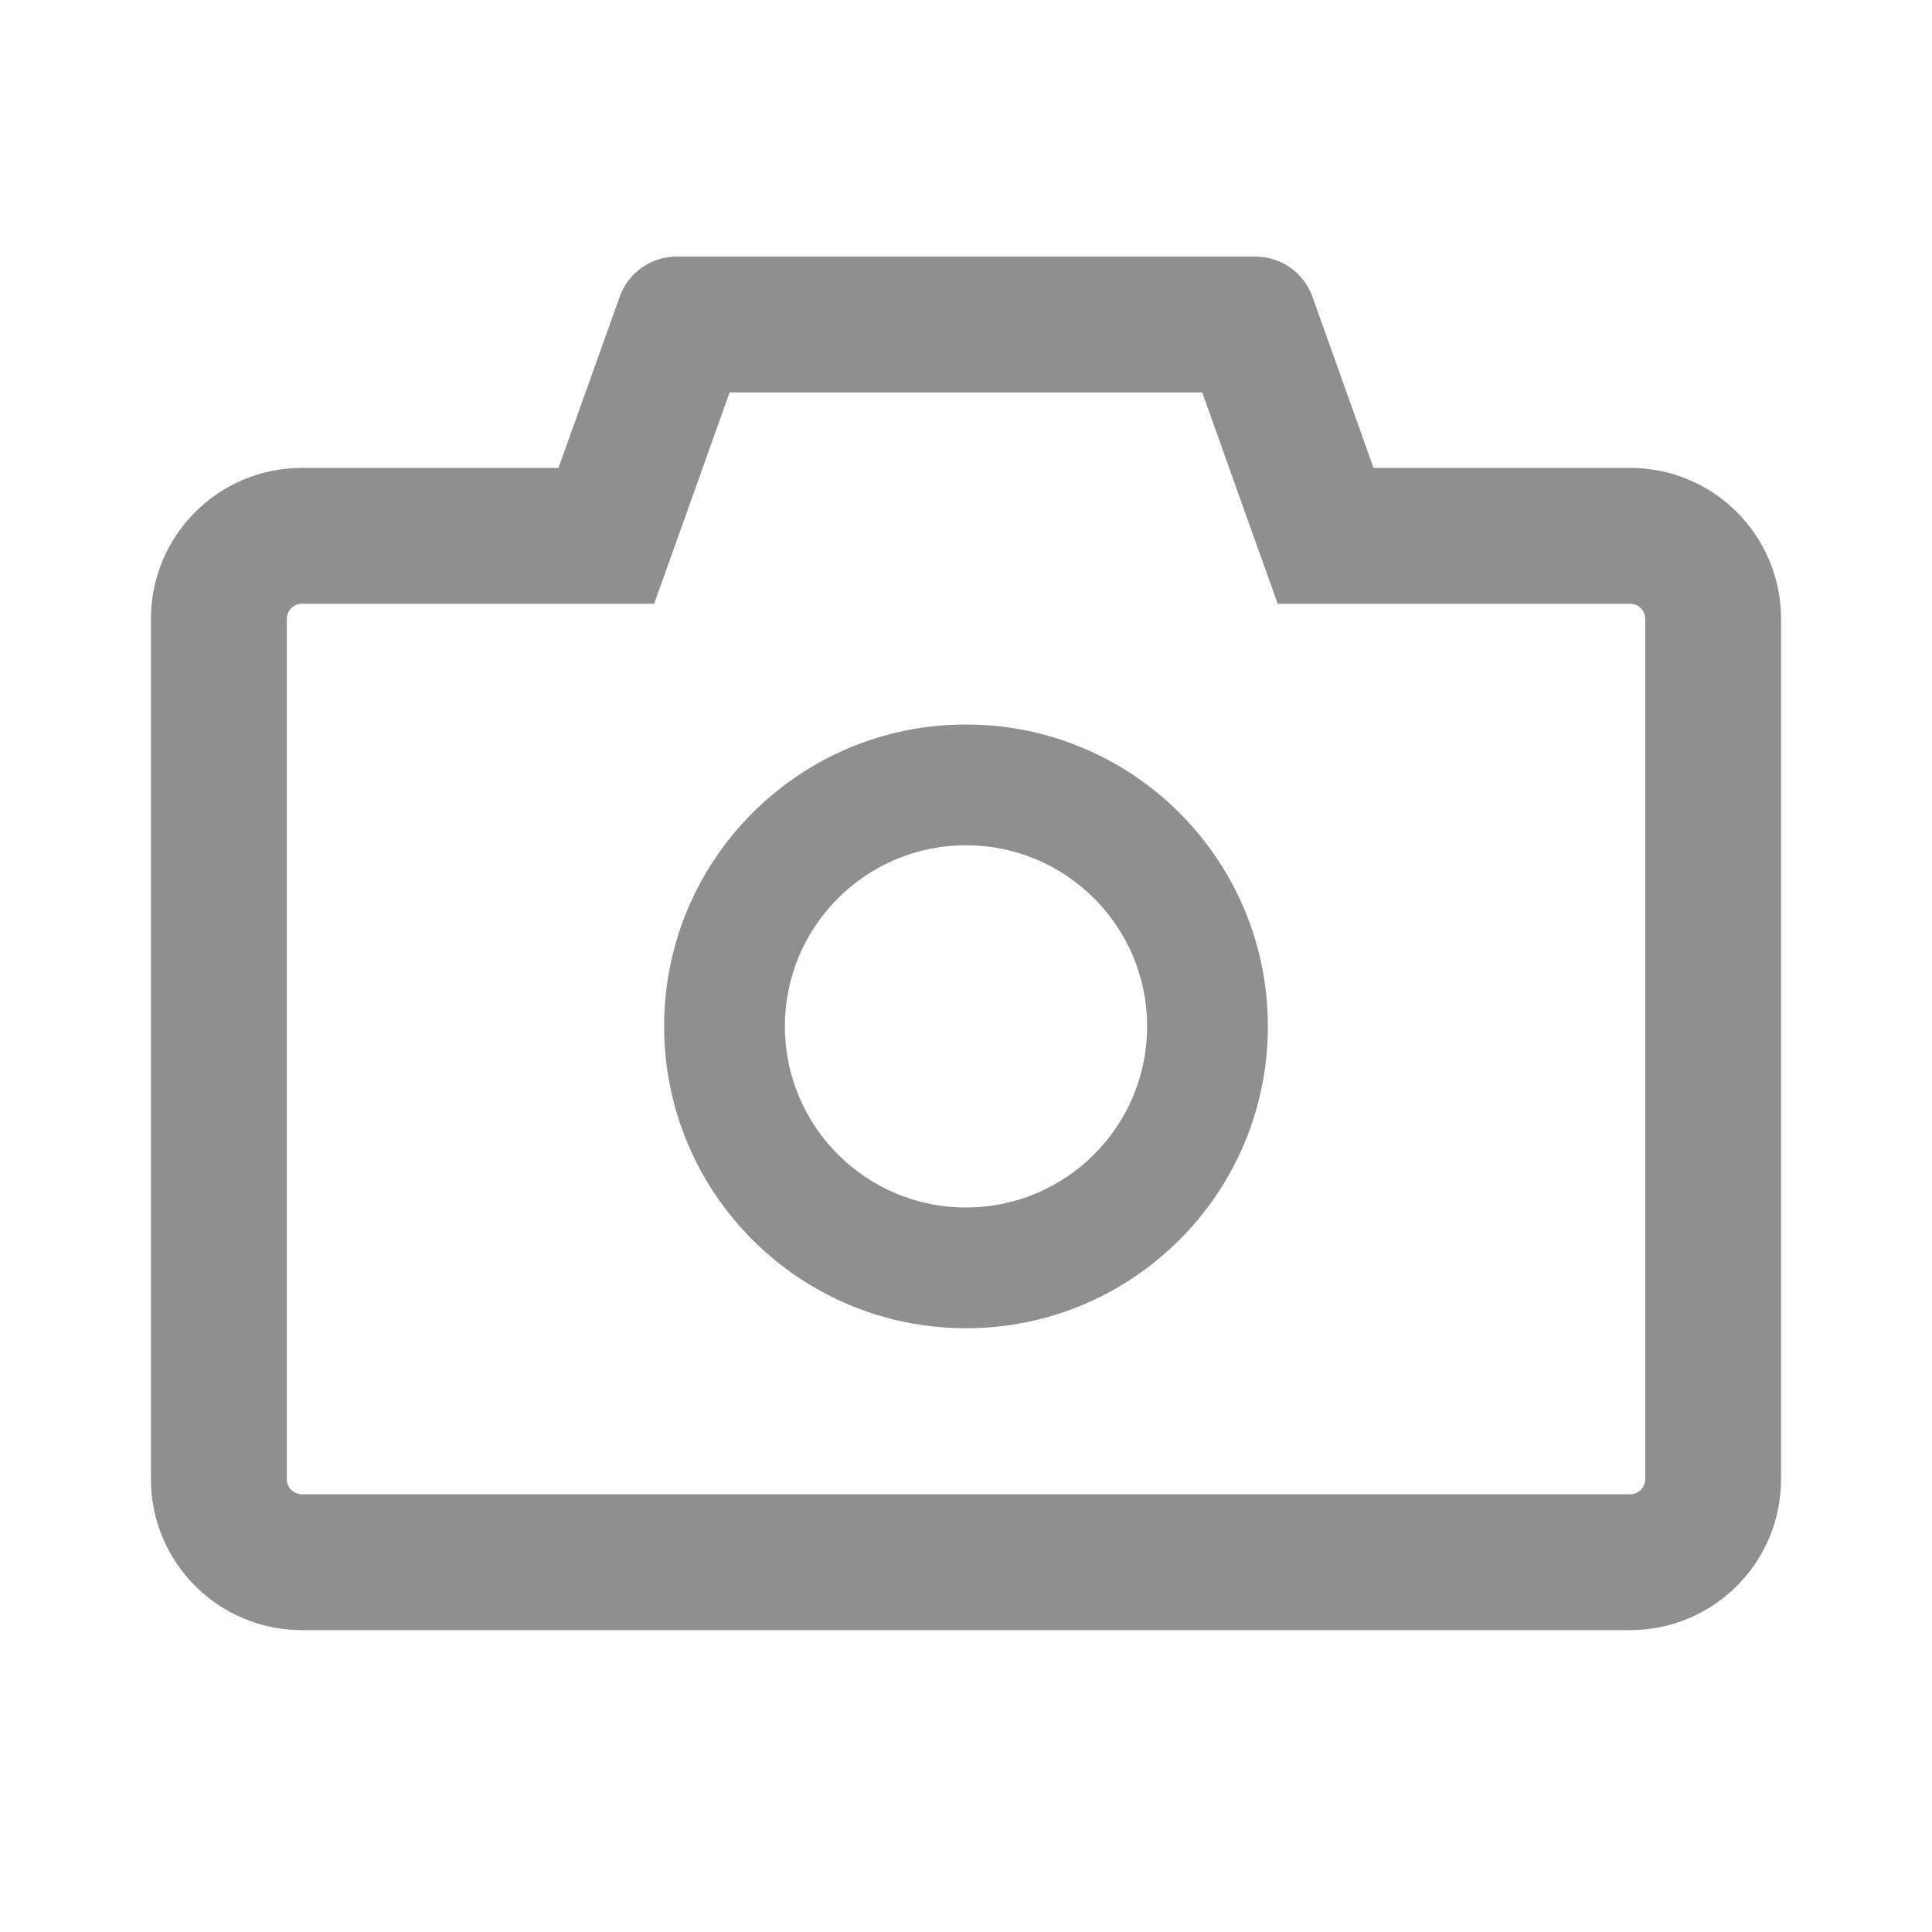 <svg width="149" height="149" viewBox="0 0 149 149" fill="none" xmlns="http://www.w3.org/2000/svg">
<path d="M125.719 36.086H105.93L101.215 22.874C100.89 21.97 100.293 21.188 99.506 20.636C98.72 20.084 97.782 19.788 96.821 19.789H52.179C50.215 19.789 48.454 21.026 47.799 22.874L43.07 36.086H23.281C16.85 36.086 11.641 41.295 11.641 47.727V114.078C11.641 120.51 16.85 125.719 23.281 125.719H125.719C132.15 125.719 137.359 120.51 137.359 114.078V47.727C137.359 41.295 132.15 36.086 125.719 36.086ZM126.883 114.078C126.883 114.718 126.359 115.242 125.719 115.242H23.281C22.641 115.242 22.117 114.718 22.117 114.078V47.727C22.117 47.086 22.641 46.562 23.281 46.562H50.448L52.936 39.607L56.268 30.266H92.718L96.05 39.607L98.538 46.562H125.719C126.359 46.562 126.883 47.086 126.883 47.727V114.078ZM74.5 55.875C61.637 55.875 51.219 66.293 51.219 79.156C51.219 92.019 61.637 102.437 74.5 102.437C87.363 102.437 97.781 92.019 97.781 79.156C97.781 66.293 87.363 55.875 74.5 55.875ZM74.5 93.125C66.788 93.125 60.531 86.868 60.531 79.156C60.531 71.444 66.788 65.188 74.5 65.188C82.212 65.188 88.469 71.444 88.469 79.156C88.469 86.868 82.212 93.125 74.5 93.125Z" fill="black" fill-opacity="0.44"/>
</svg>
